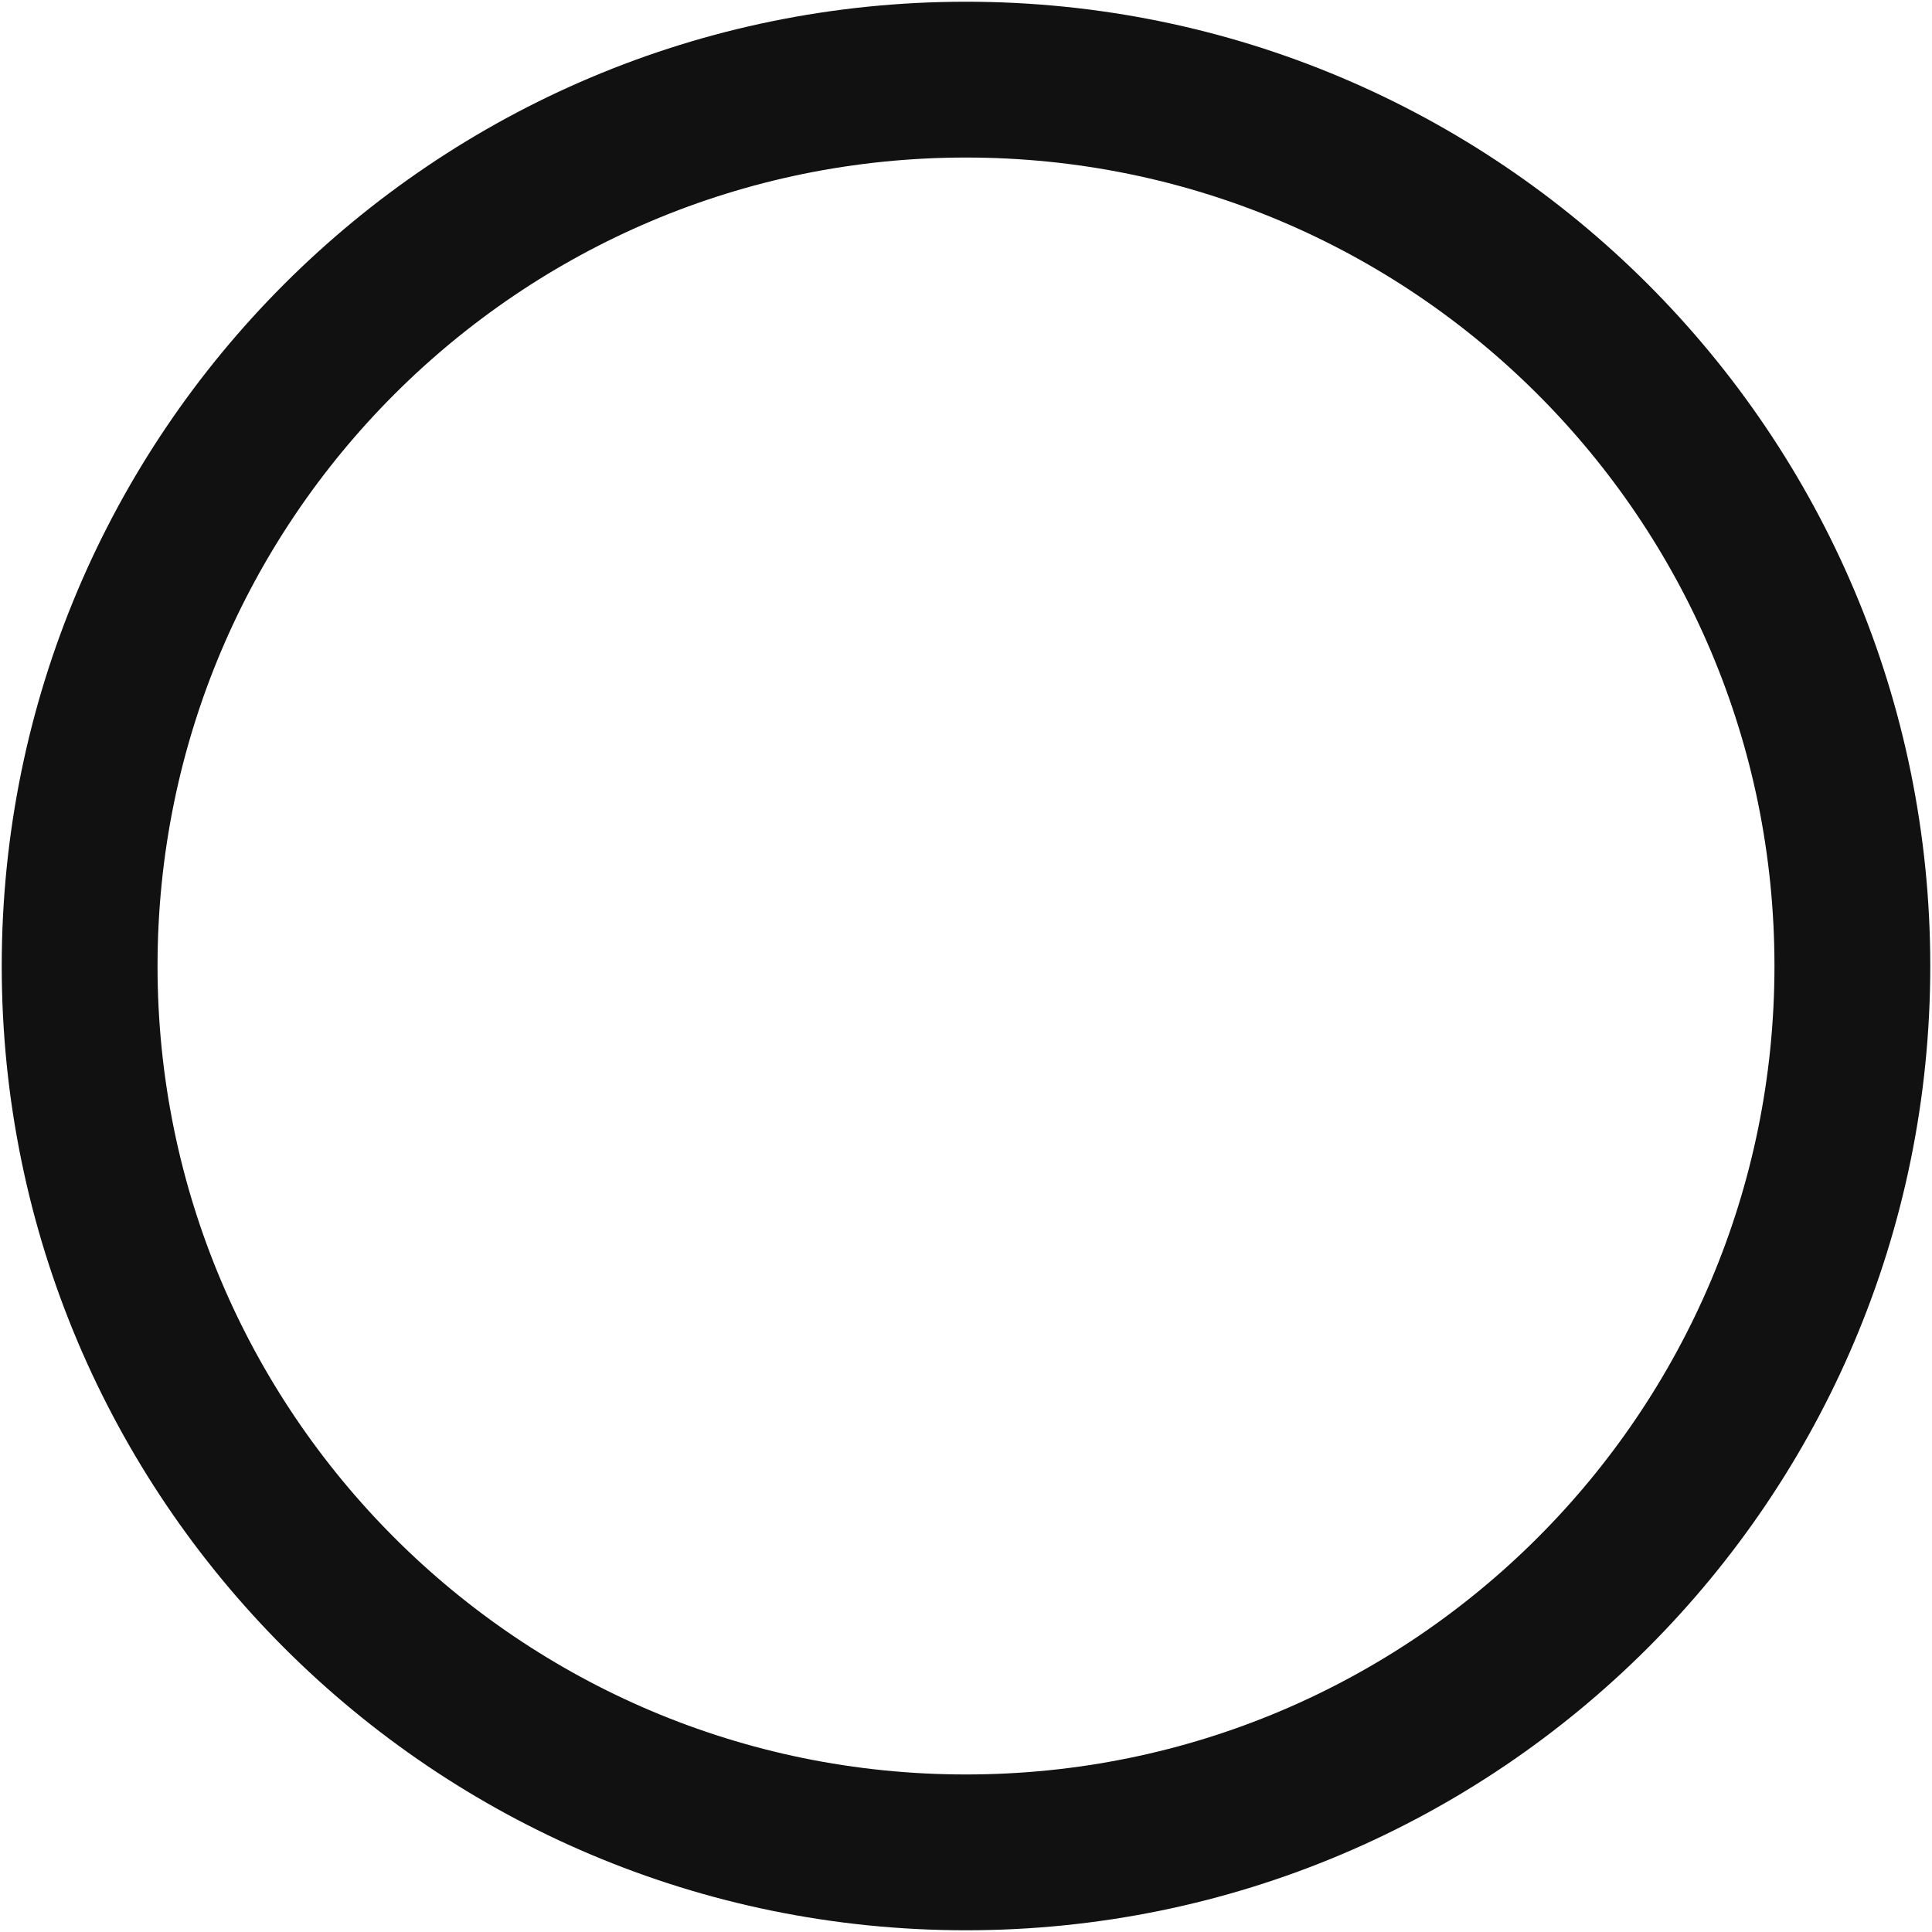 <svg width="558" height="558" viewBox="0 0 558 558" fill="none" xmlns="http://www.w3.org/2000/svg">
<path d="M279 535C420.385 535 535 420.385 535 279C535 137.615 420.385 23 279 23C137.615 23 23 137.615 23 279C23 420.385 137.615 535 279 535Z" stroke="#111111" stroke-width="45"/>
</svg>
